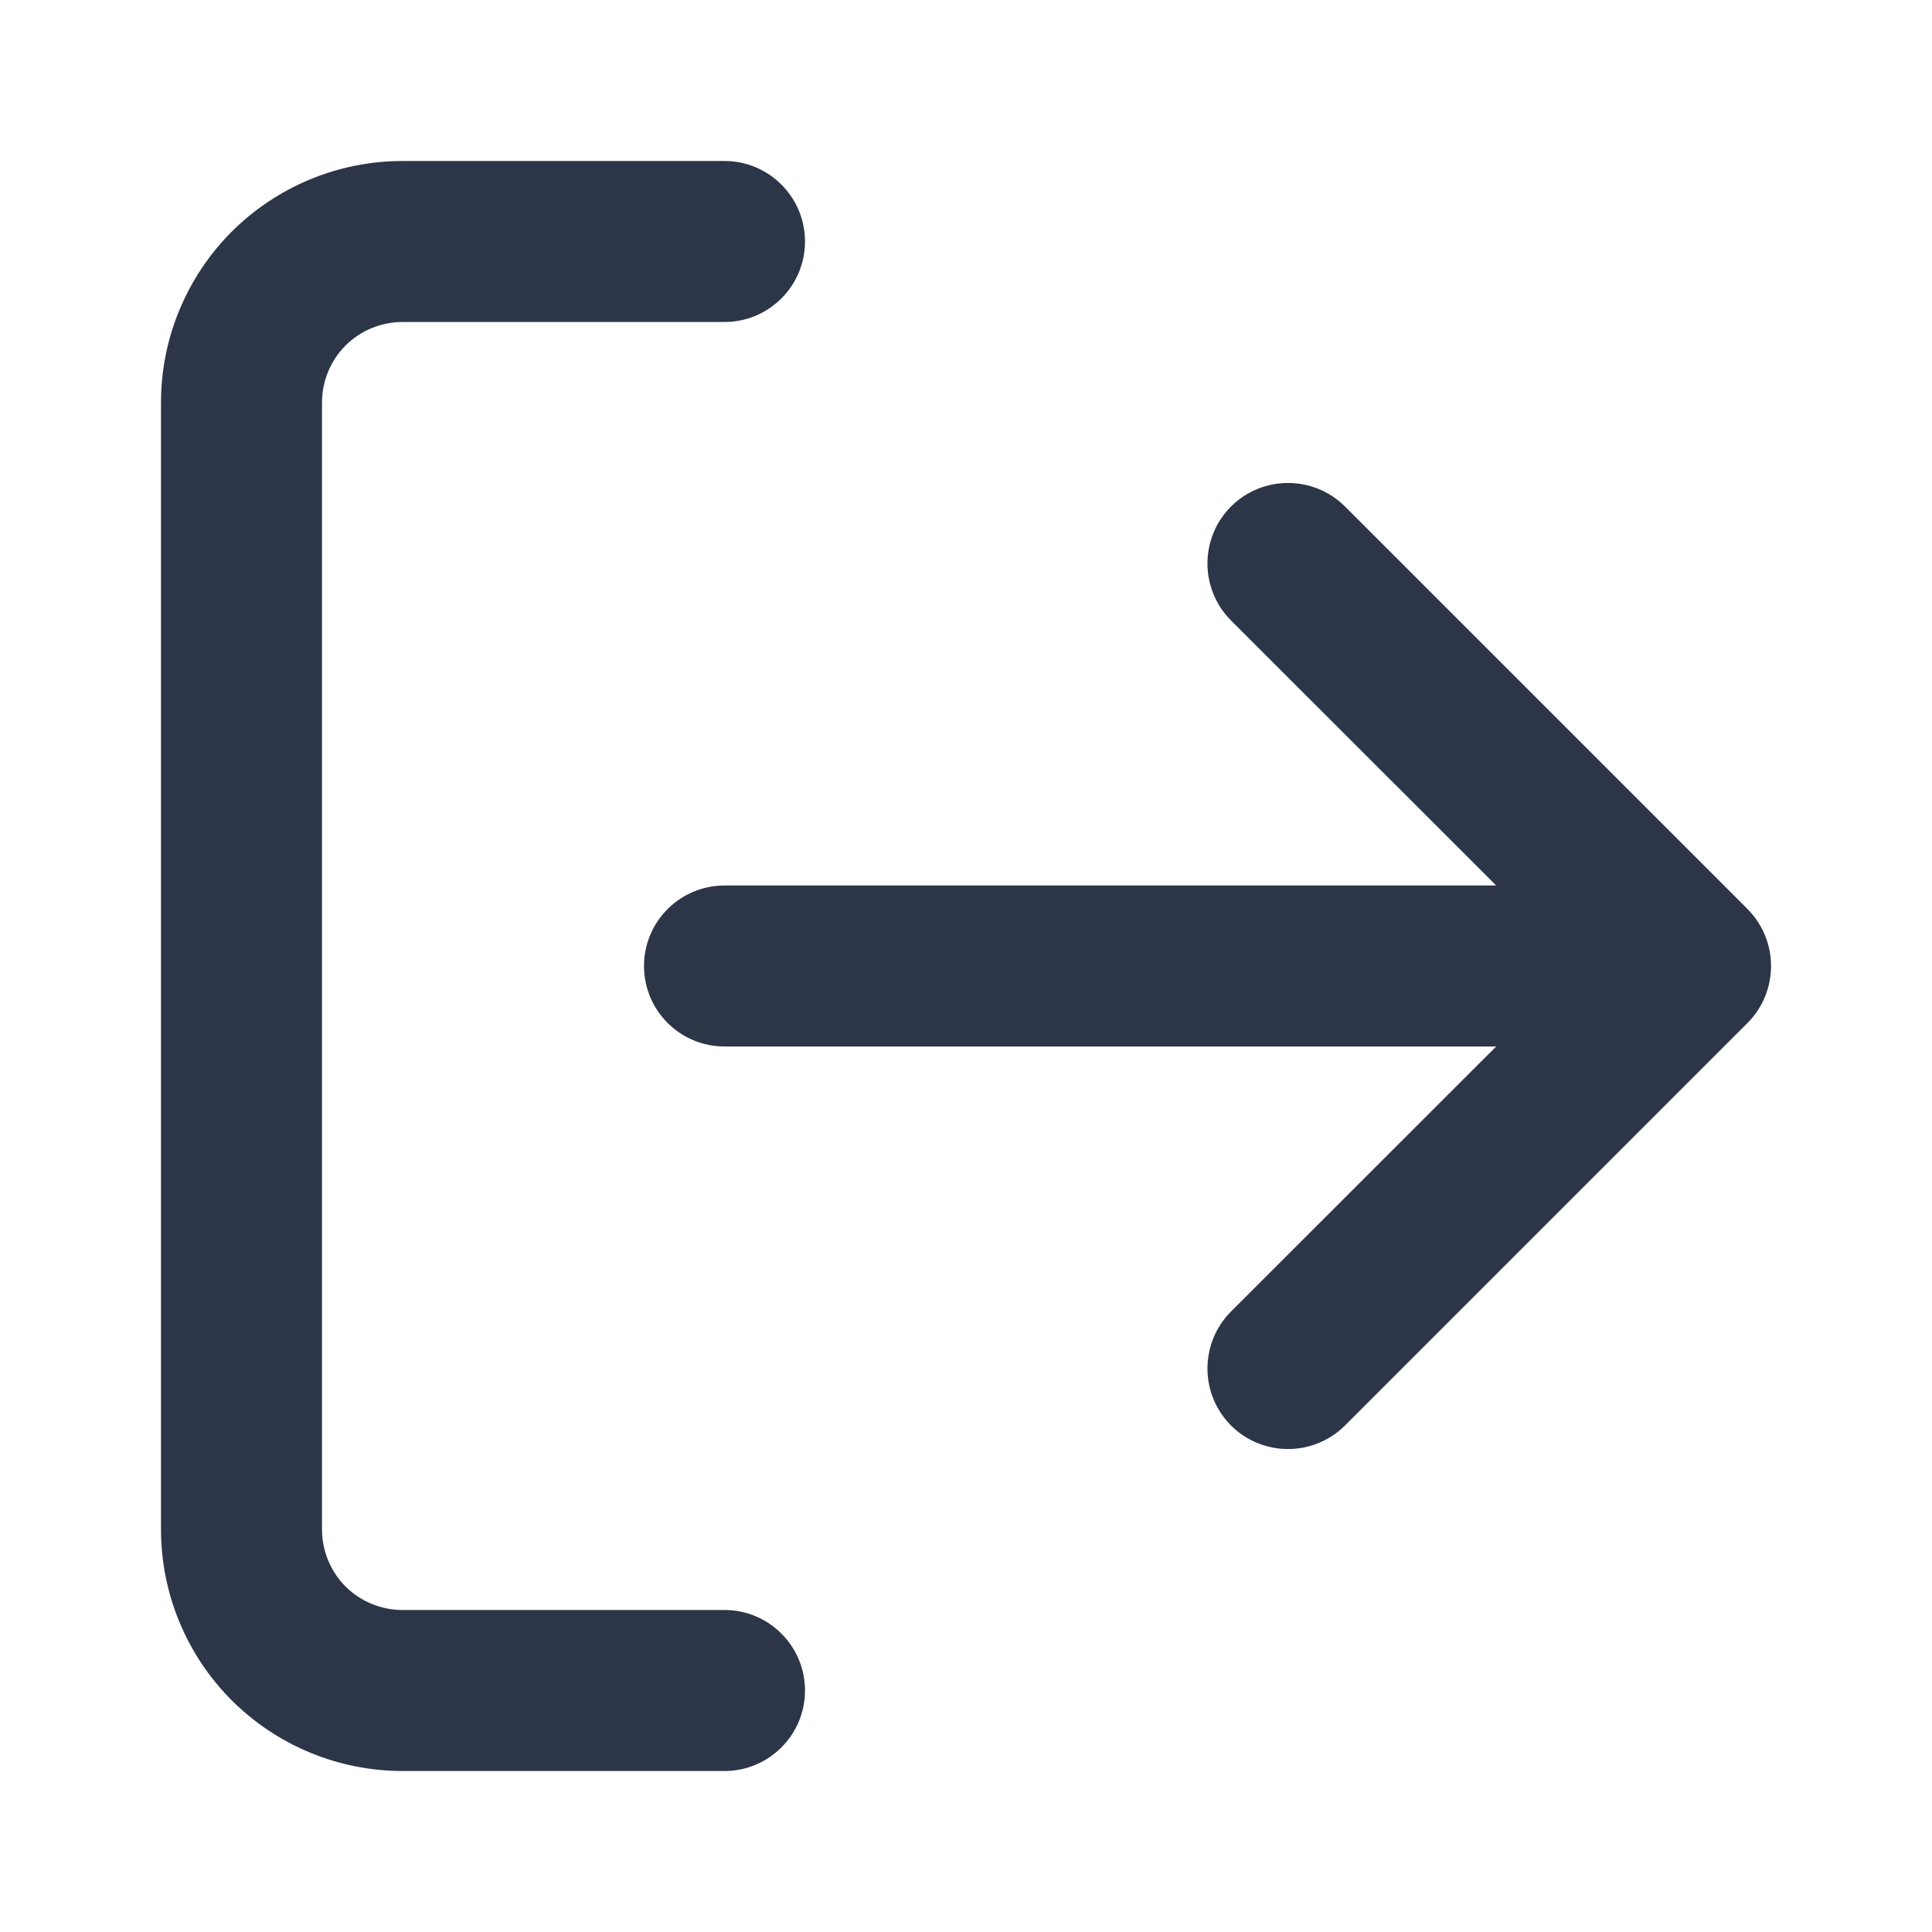 <svg width="12" height="12" viewBox="0 0 12 12" fill="none" xmlns="http://www.w3.org/2000/svg">
<path fill-rule="evenodd" clip-rule="evenodd" d="M2.5 2C2.367 2 2.24 2.053 2.146 2.146C2.053 2.24 2 2.367 2 2.5V9.5C2 9.633 2.053 9.76 2.146 9.854C2.24 9.947 2.367 10 2.5 10H4.5C4.776 10 5 10.224 5 10.5C5 10.776 4.776 11 4.5 11H2.5C2.102 11 1.721 10.842 1.439 10.561C1.158 10.279 1 9.898 1 9.5V2.5C1 2.102 1.158 1.721 1.439 1.439C1.721 1.158 2.102 1 2.5 1H4.5C4.776 1 5 1.224 5 1.5C5 1.776 4.776 2 4.5 2H2.5ZM7.646 3.146C7.842 2.951 8.158 2.951 8.354 3.146L10.854 5.646C11.049 5.842 11.049 6.158 10.854 6.354L8.354 8.854C8.158 9.049 7.842 9.049 7.646 8.854C7.451 8.658 7.451 8.342 7.646 8.146L9.293 6.5H4.5C4.224 6.5 4 6.276 4 6C4 5.724 4.224 5.5 4.5 5.5H9.293L7.646 3.854C7.451 3.658 7.451 3.342 7.646 3.146Z" fill="#2D3648"/>
</svg>
